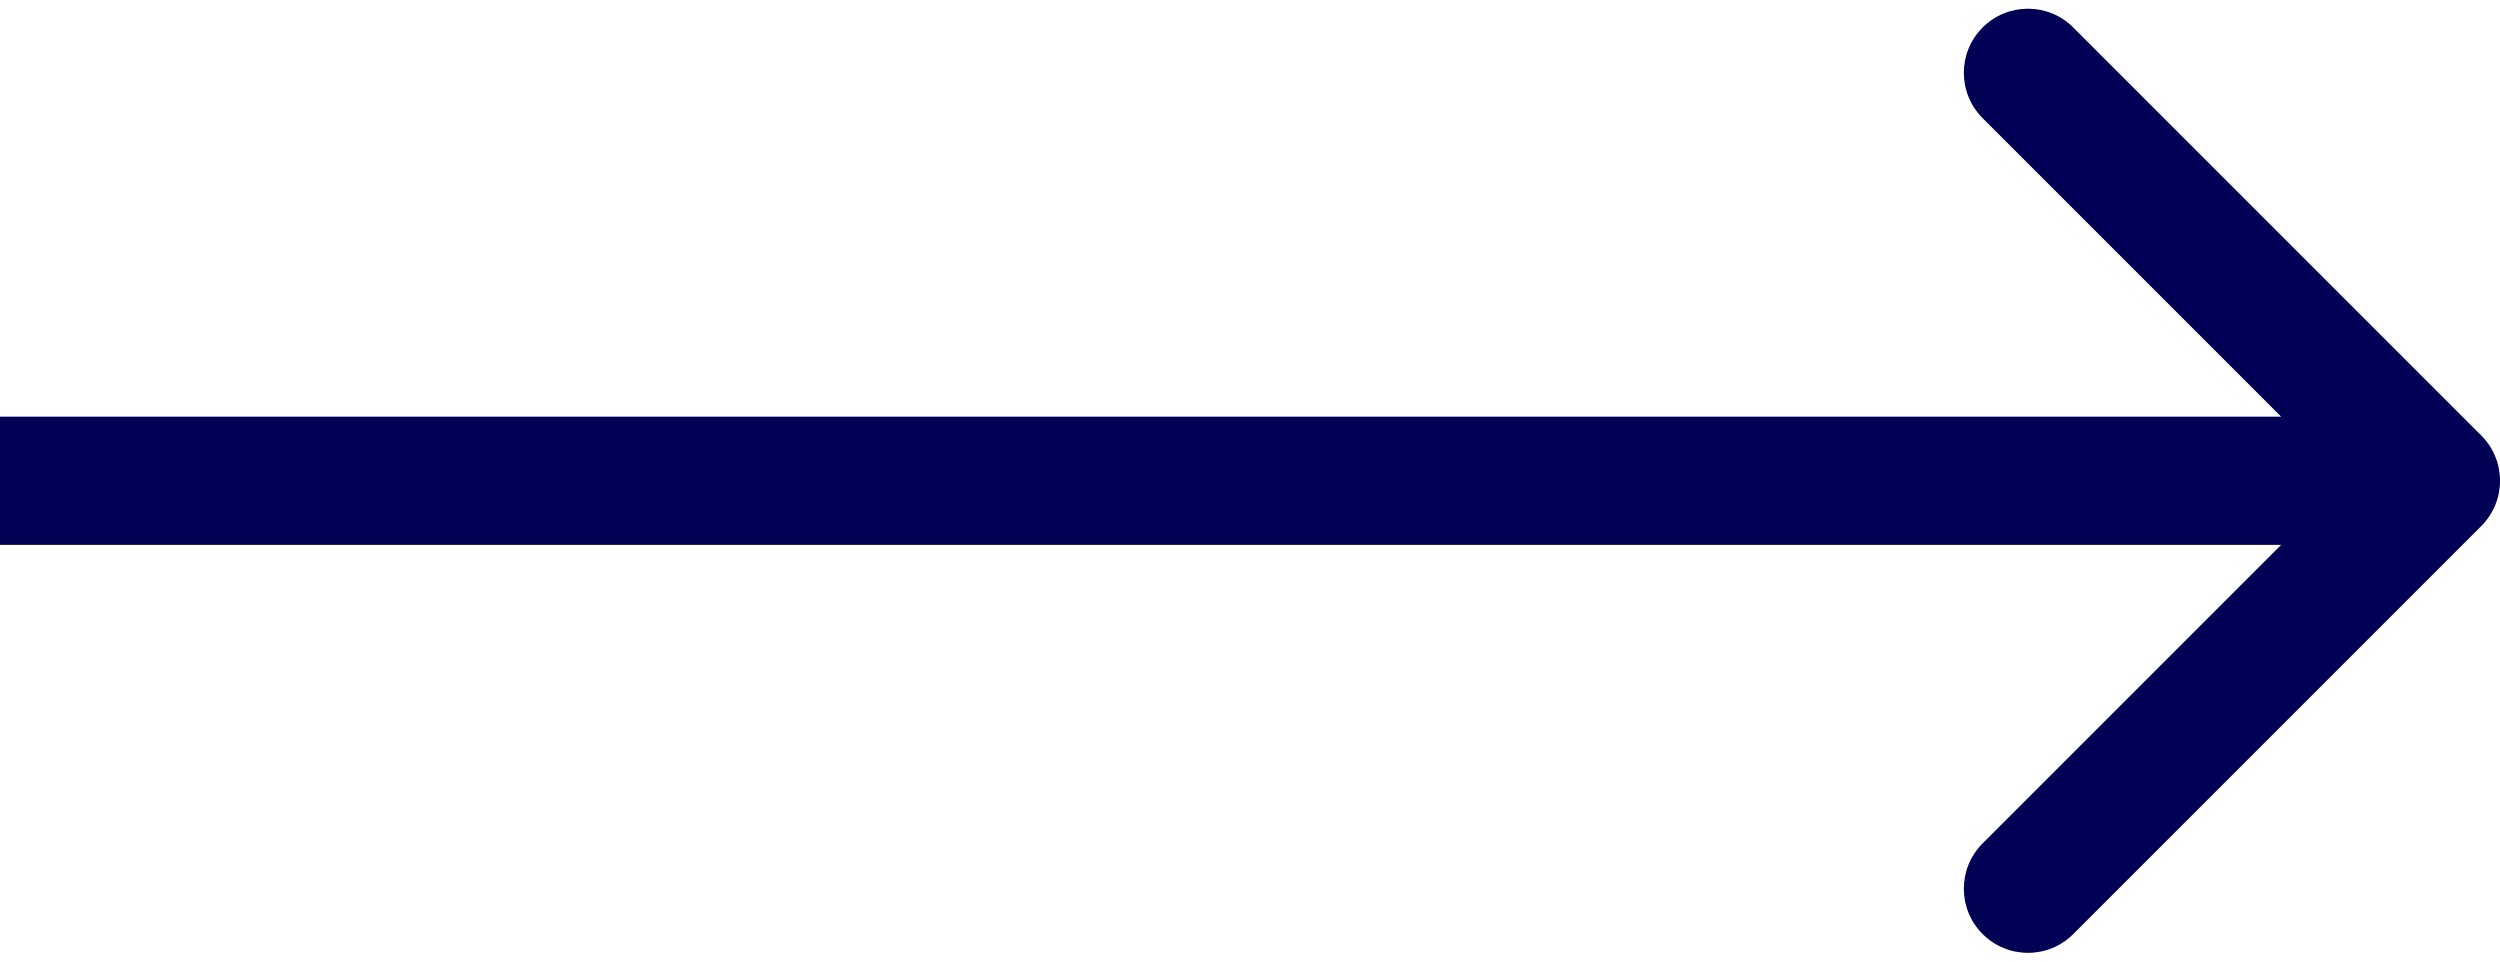 <svg width="39" height="15" viewBox="0 0 39 15" fill="none" xmlns="http://www.w3.org/2000/svg">
<path d="M38.707 8.207C39.098 7.817 39.098 7.183 38.707 6.793L32.343 0.429C31.953 0.038 31.32 0.038 30.929 0.429C30.538 0.819 30.538 1.453 30.929 1.843L36.586 7.5L30.929 13.157C30.538 13.547 30.538 14.181 30.929 14.571C31.32 14.962 31.953 14.962 32.343 14.571L38.707 8.207ZM0 8.5H38V6.5H0V8.5Z" fill="#000055"/>
</svg>
